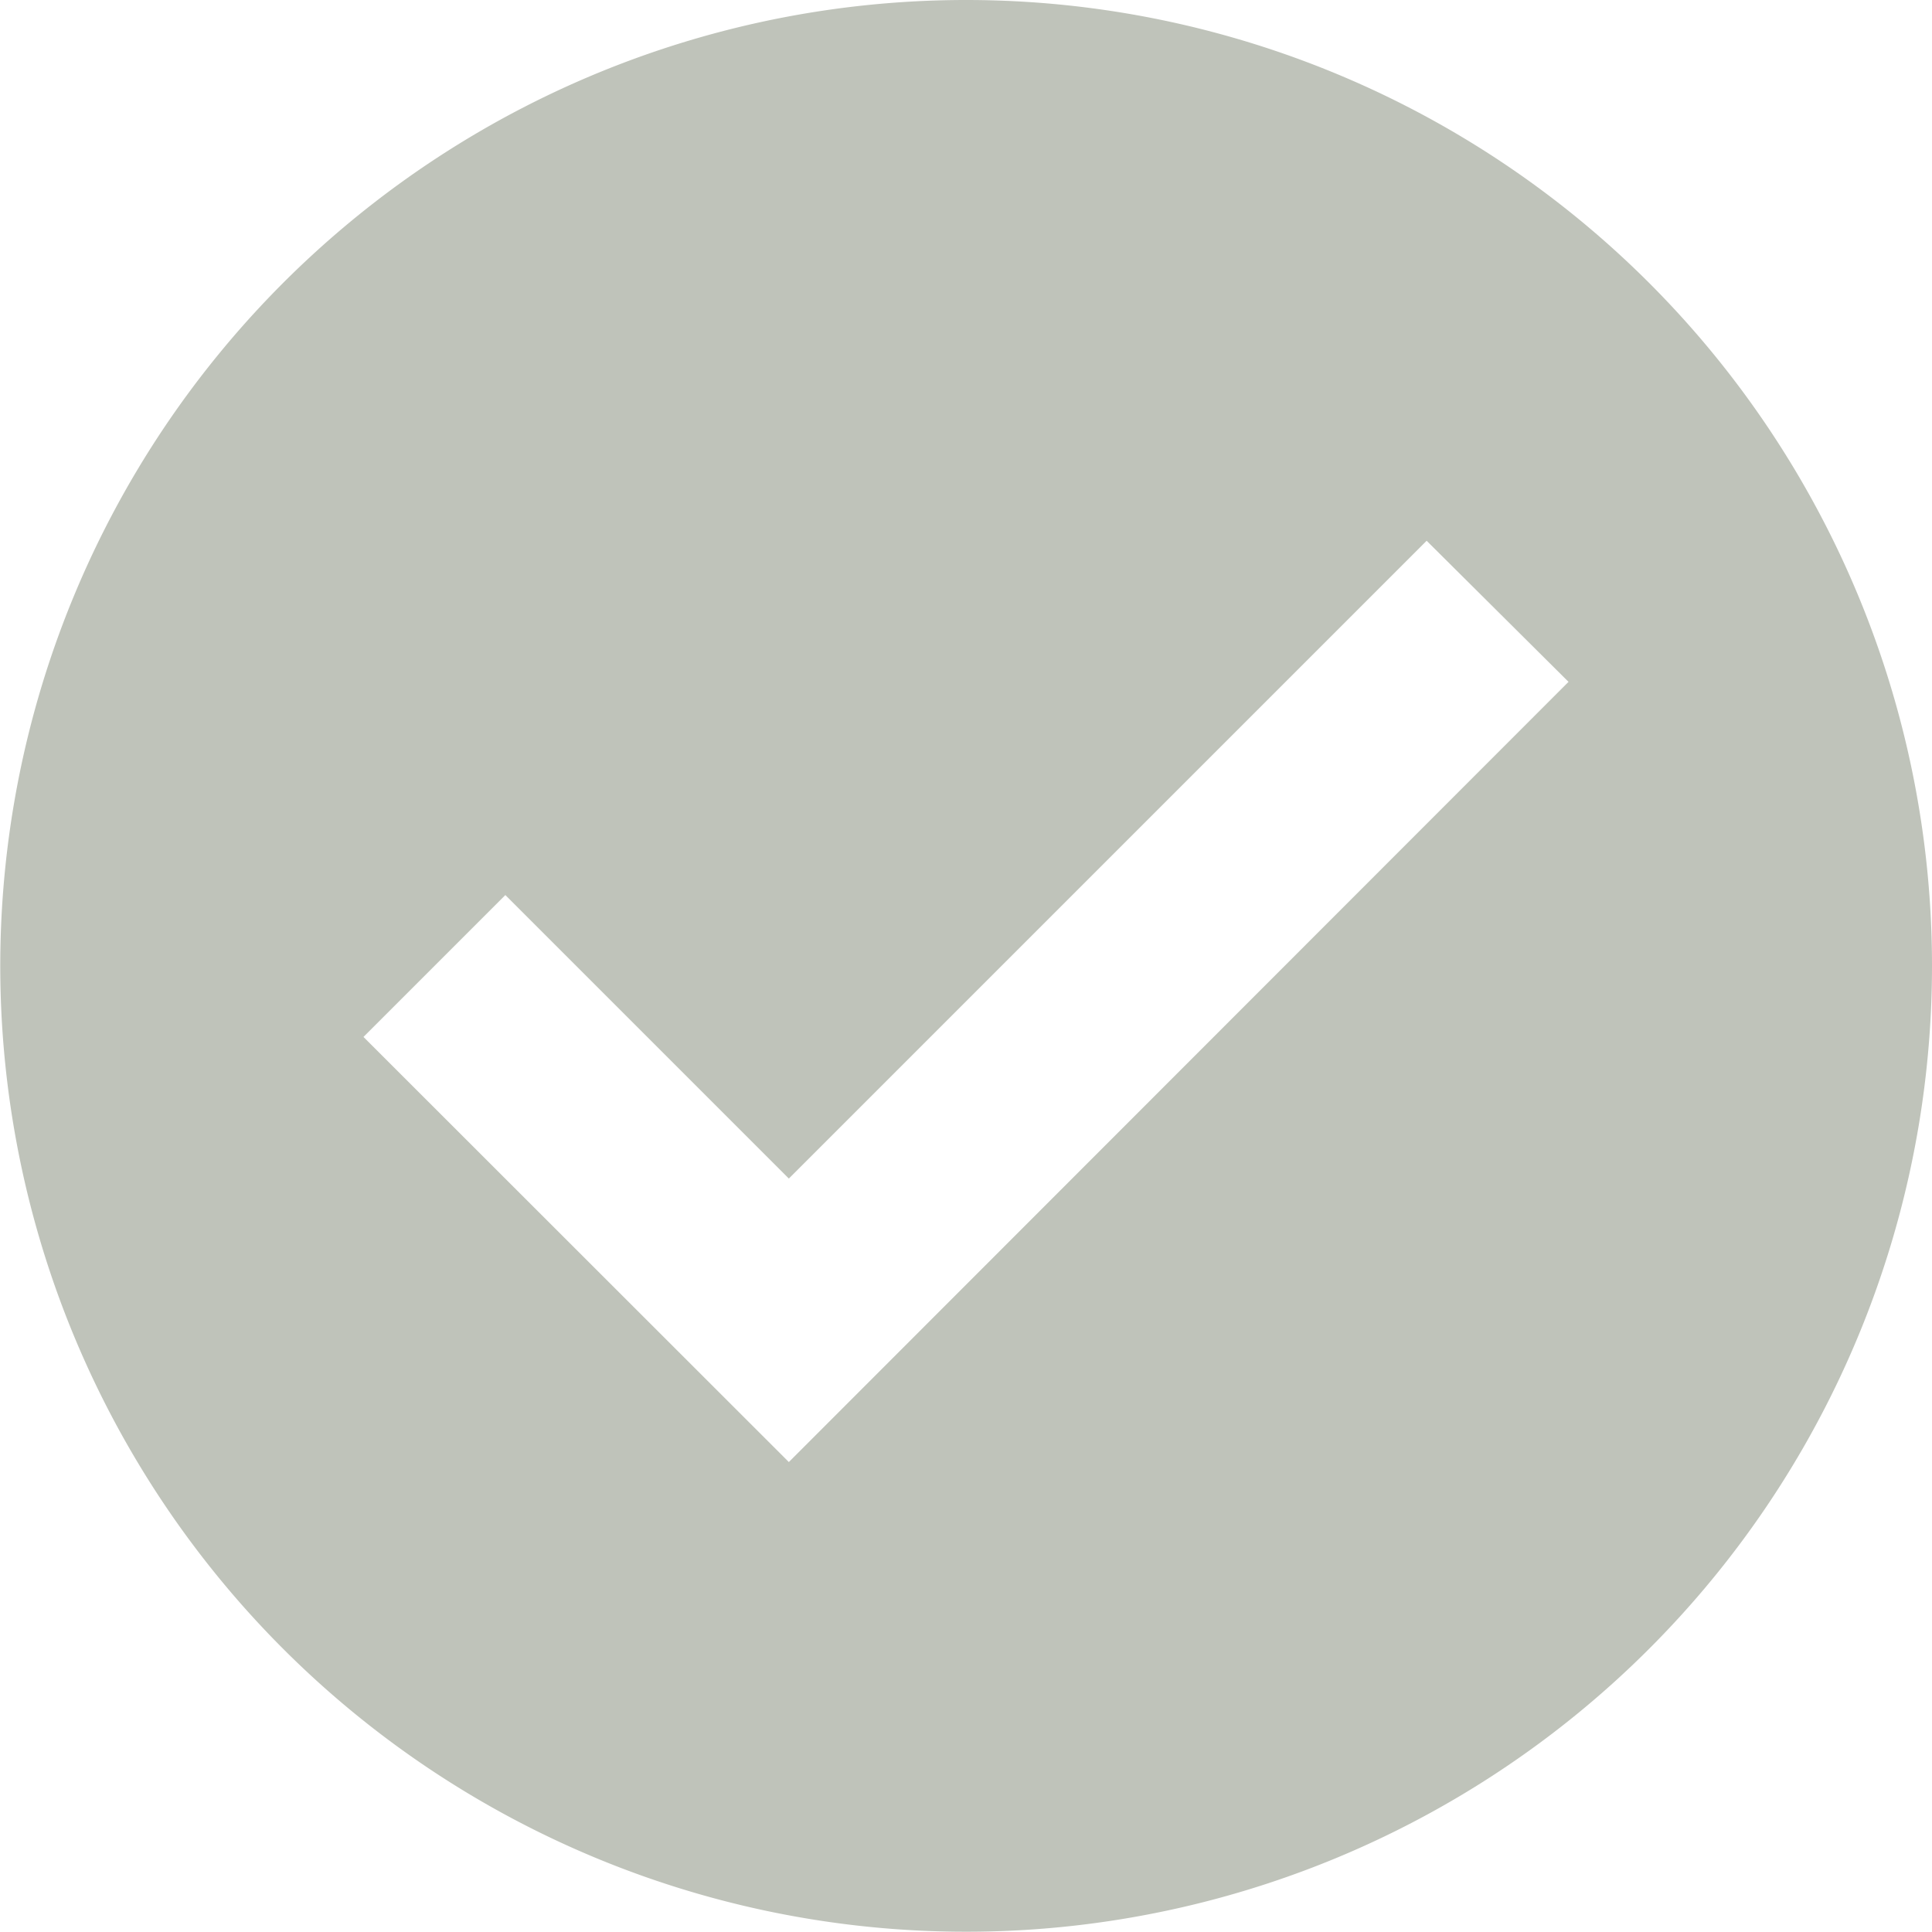 <svg xmlns="http://www.w3.org/2000/svg" viewBox="0 0 73.67 73.67"><defs><style>.cls-1{fill:#bfc3ba;}</style></defs><title>Ikona-check</title><g id="Warstwa_2" data-name="Warstwa 2"><g id="Warstwa_2-2" data-name="Warstwa 2"><path class="cls-1" d="M36.83,0A36.83,36.83,0,1,0,73.67,36.83,36.83,36.83,0,0,0,36.83,0ZM30.08,55.75,13.86,39.54l5.41-5.41L30.08,44.94,54.4,20.62,59.81,26Z"/></g></g></svg>